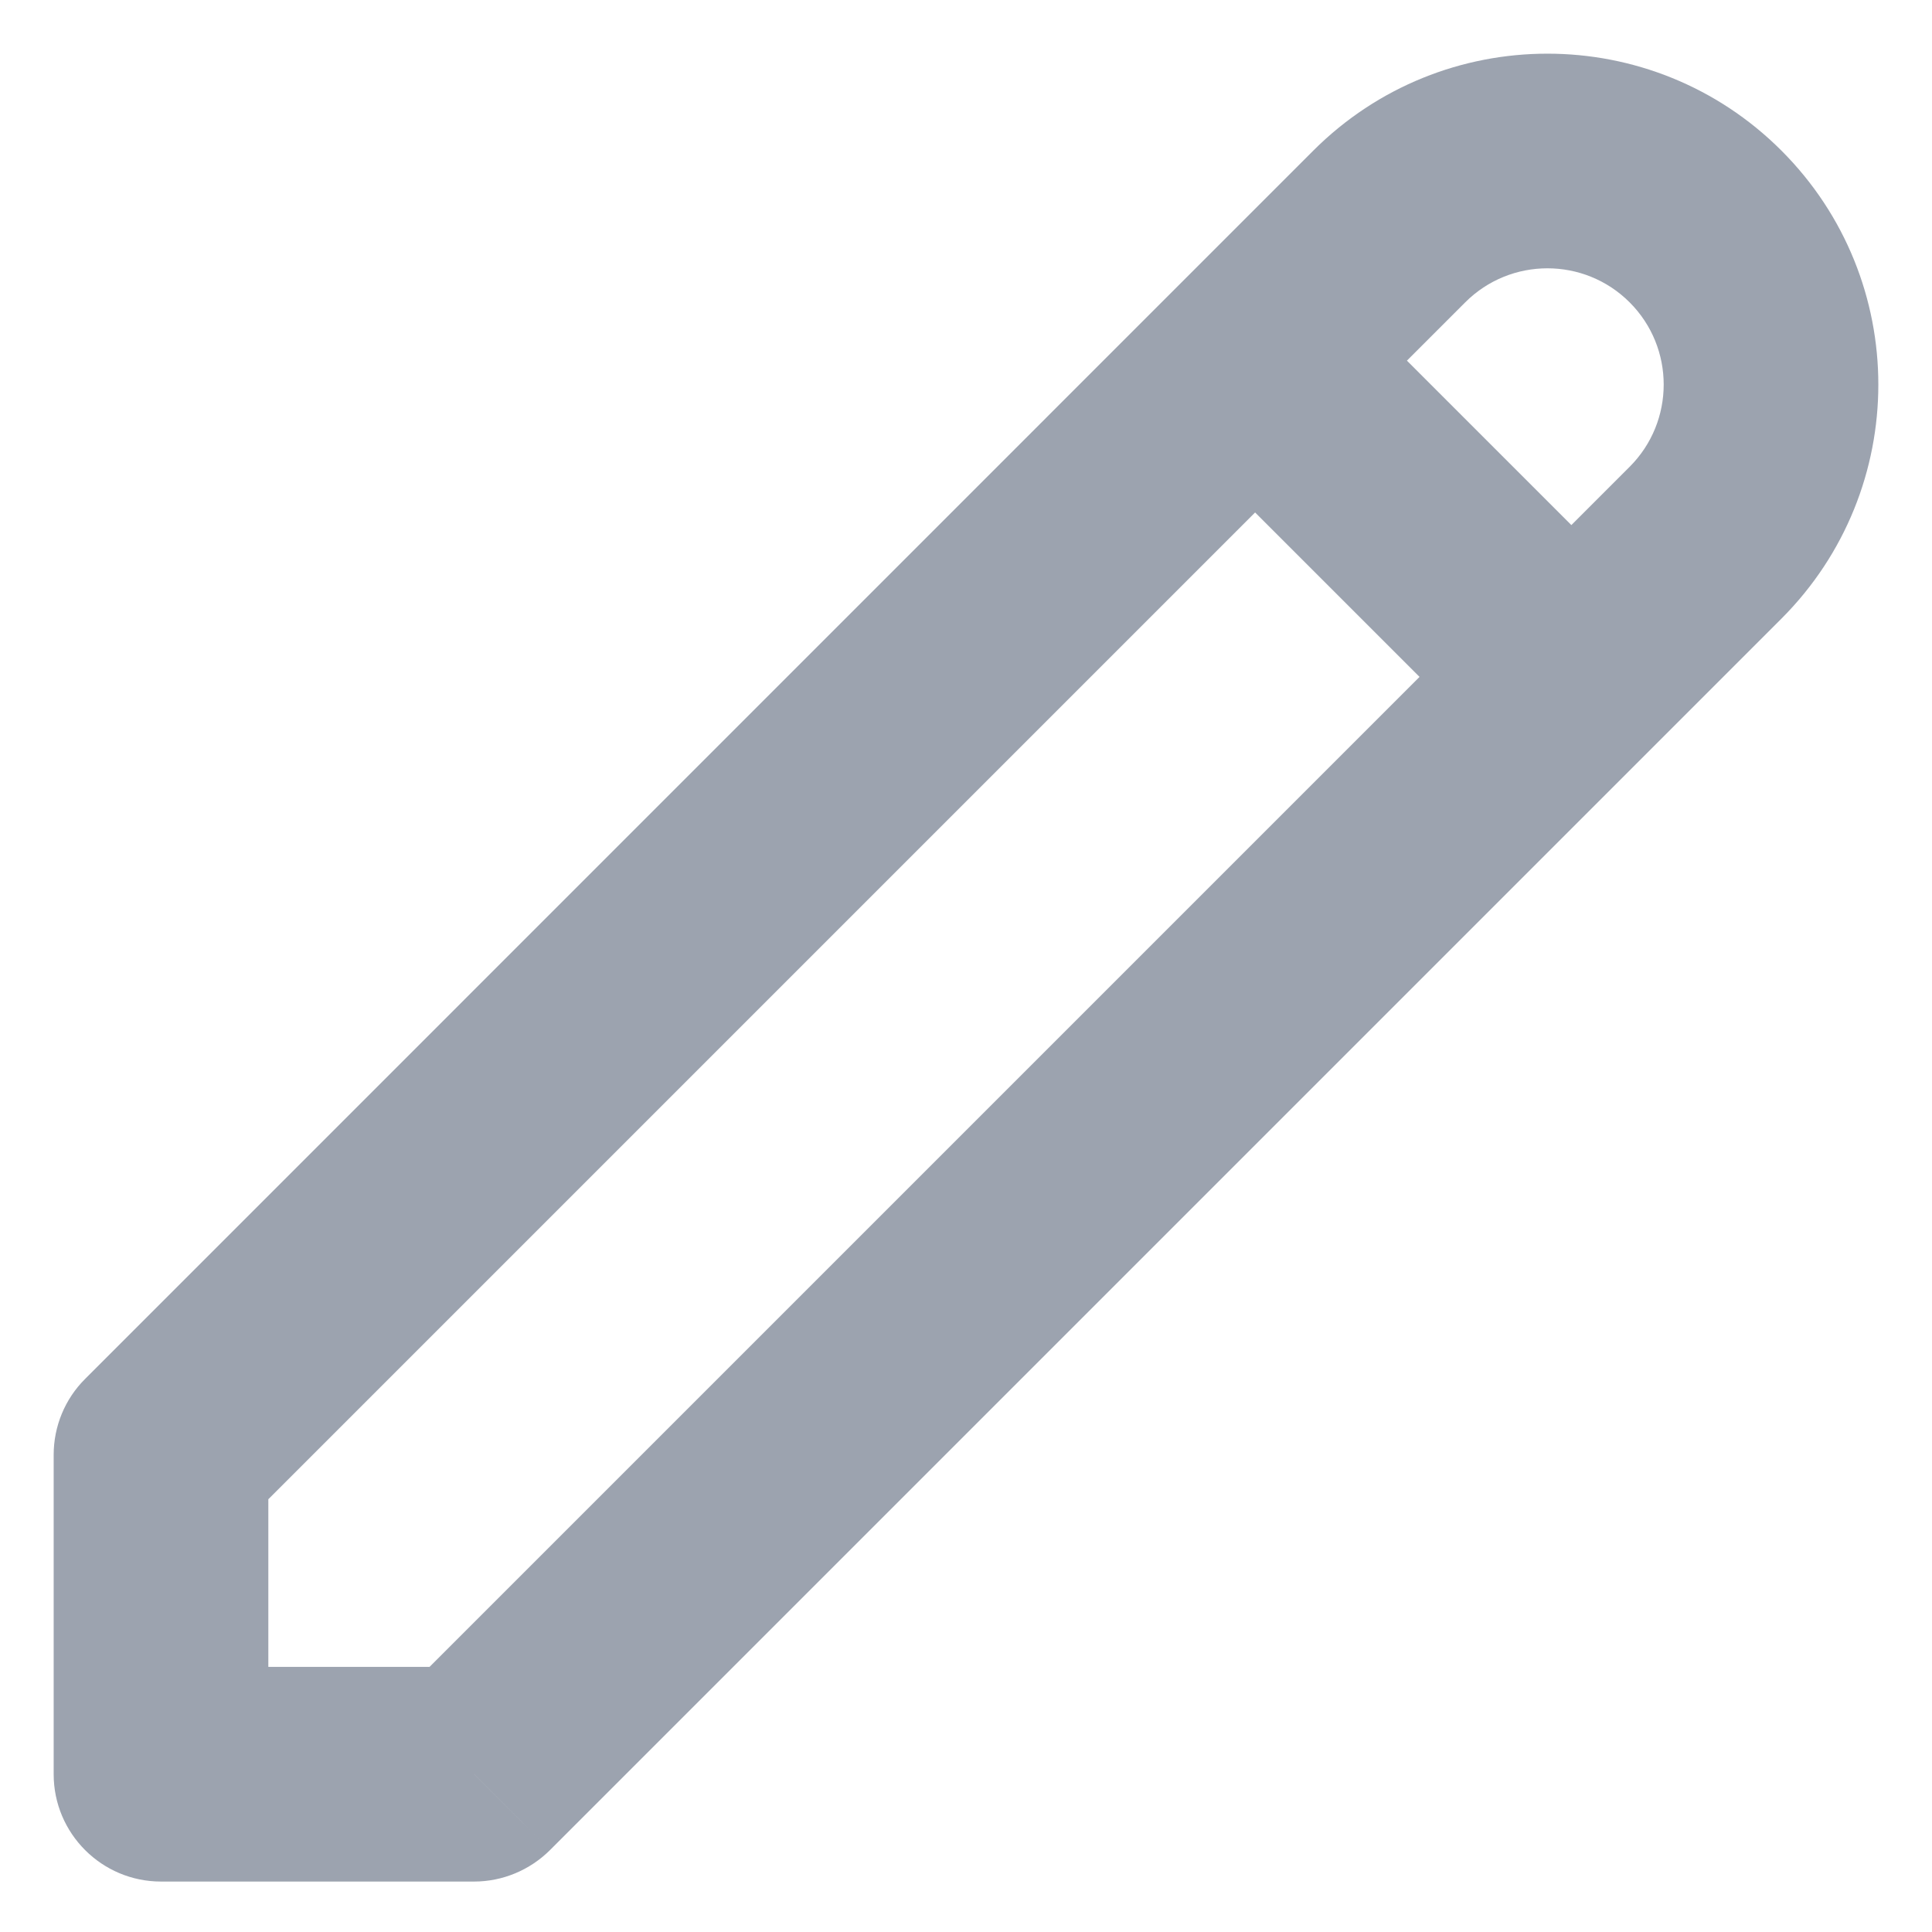 <svg width="18" height="18" viewBox="0 0 18 18" fill="none" xmlns="http://www.w3.org/2000/svg">
<path d="M15.89 2.11L16.597 1.403V1.403L15.89 2.11ZM4.417 16.53V17.53C4.682 17.53 4.936 17.424 5.124 17.237L4.417 16.53ZM1.5 16.53H0.5C0.5 17.082 0.948 17.53 1.5 17.53L1.5 16.53ZM1.5 13.554L0.793 12.847C0.605 13.034 0.5 13.289 0.5 13.554H1.5ZM13.651 2.817C14.074 2.394 14.76 2.394 15.183 2.817L16.597 1.403C15.393 0.199 13.441 0.199 12.236 1.403L13.651 2.817ZM15.183 2.817C15.606 3.24 15.606 3.926 15.183 4.349L16.597 5.764C17.801 4.559 17.801 2.607 16.597 1.403L15.183 2.817ZM15.183 4.349L3.71 15.822L5.124 17.237L16.597 5.764L15.183 4.349ZM4.417 15.53H1.5V17.53H4.417V15.53ZM12.236 1.403L0.793 12.847L2.207 14.261L13.651 2.817L12.236 1.403ZM0.5 13.554V16.53H2.5V13.554H0.5ZM10.986 4.067L13.933 7.014L15.347 5.599L12.401 2.653L10.986 4.067Z" fill="#9CA3AF"/>
</svg>

